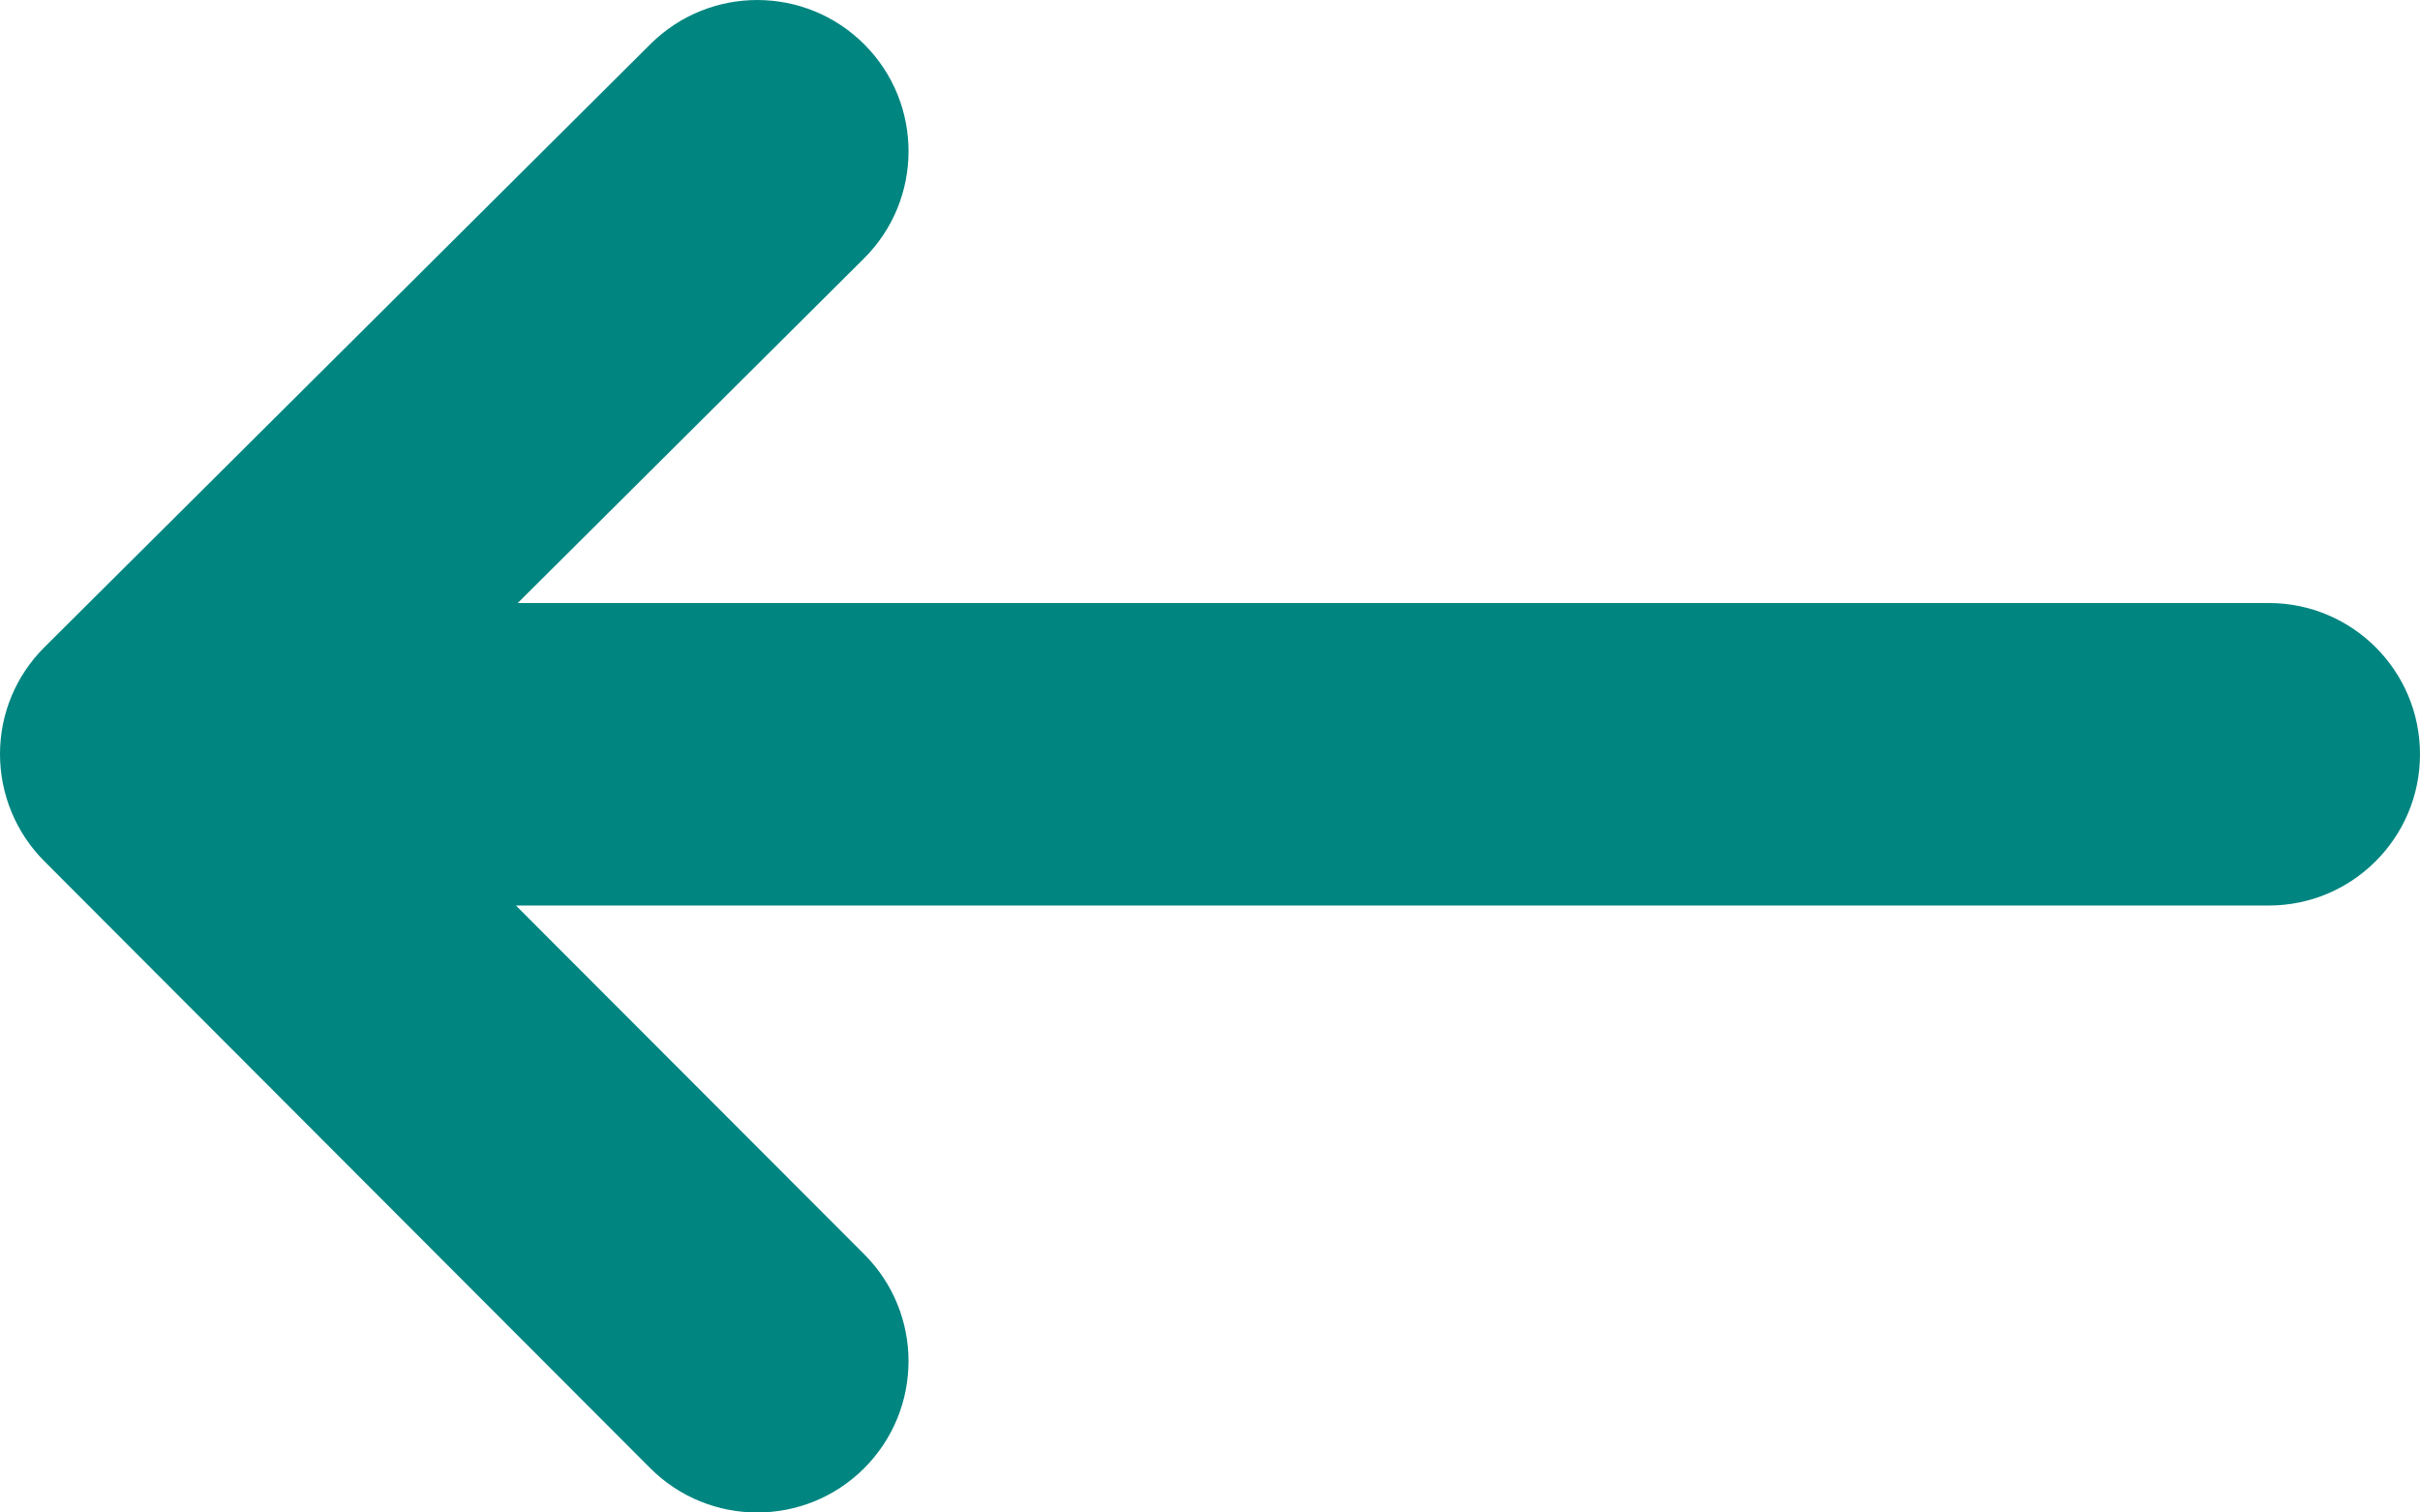 <svg width="16" height="10" viewBox="0 0 16 10" fill="none" xmlns="http://www.w3.org/2000/svg">
<path fill-rule="evenodd" clip-rule="evenodd" d="M16 4.987C16 5.539 15.552 5.987 15 5.987L3.411 5.987L5.714 8.293C6.105 8.684 6.104 9.317 5.713 9.708C5.322 10.098 4.689 10.097 4.299 9.707L0.292 5.693C0.105 5.505 -0 5.251 -1.54767e-05 4.985C0 4.719 0.106 4.465 0.295 4.278L4.301 0.291C4.693 -0.098 5.326 -0.097 5.716 0.295C6.105 0.686 6.104 1.319 5.712 1.709L3.423 3.987L15 3.987C15.552 3.987 16 4.434 16 4.987Z" fill="#008580"/>
</svg>
